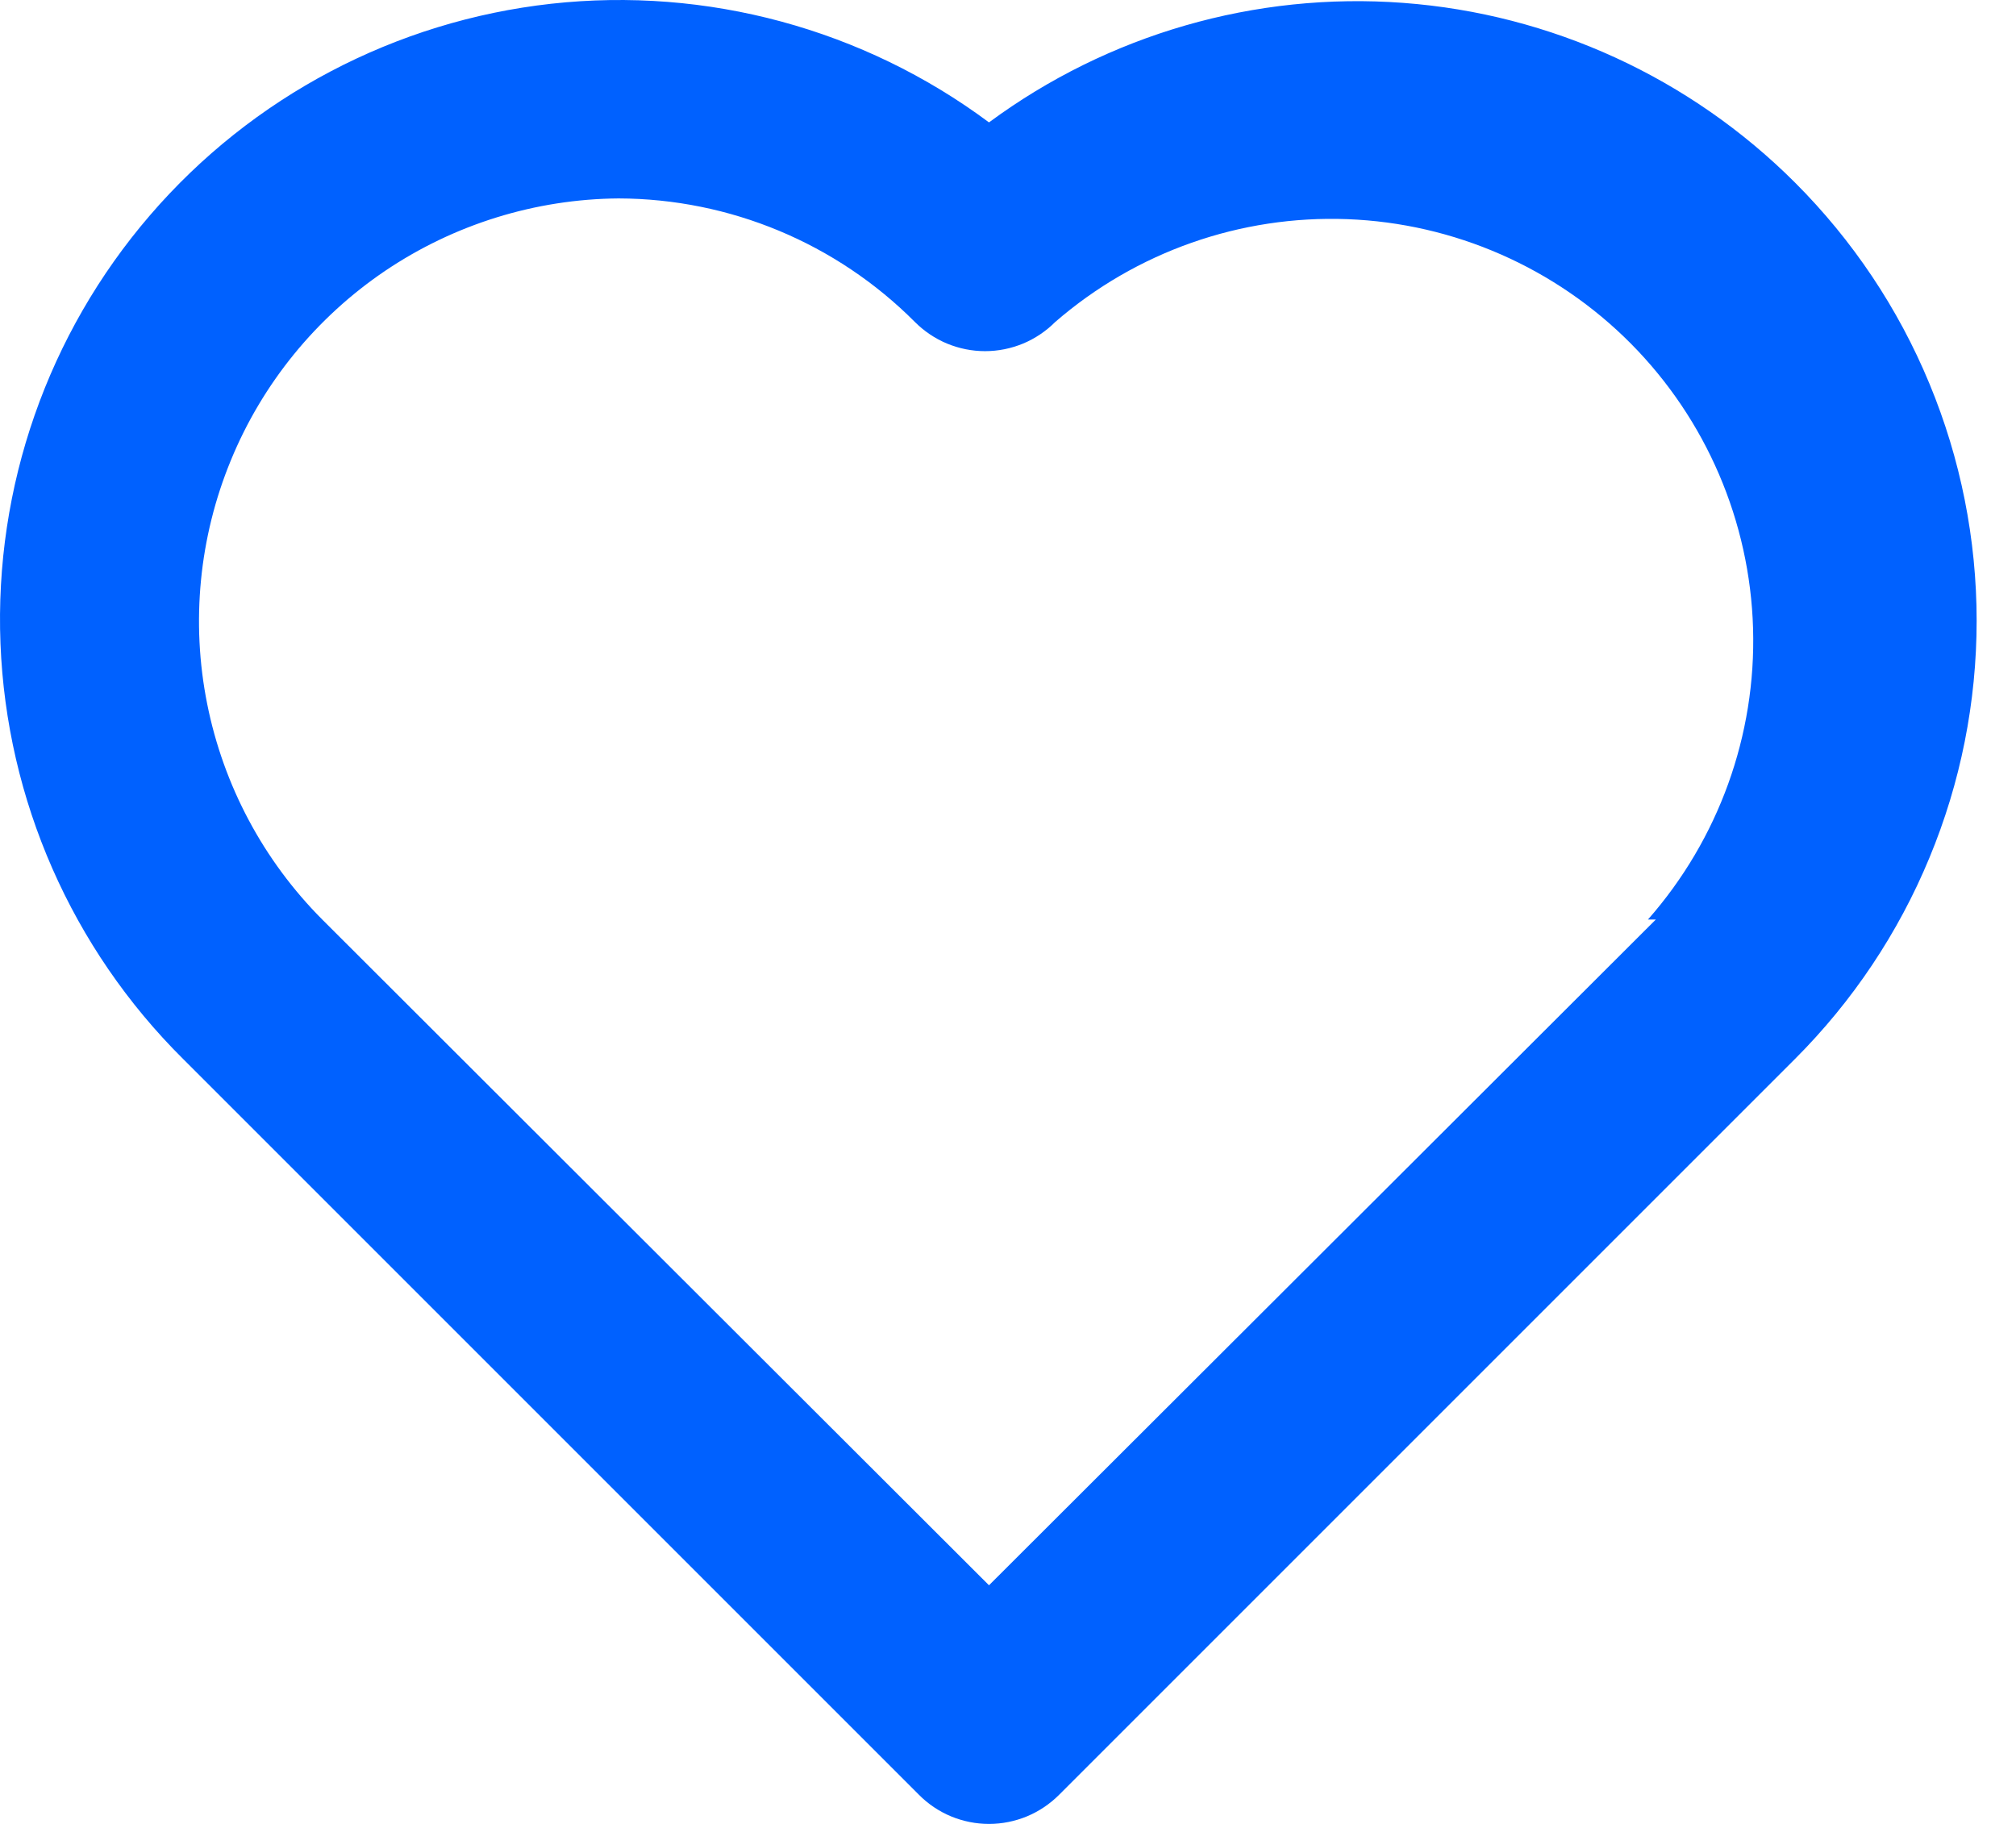 <svg width="21" height="19" viewBox="0 0 21 19" fill="none" xmlns="http://www.w3.org/2000/svg">
<path d="M18.699 1.903C17.606 0.81 16.158 0.145 14.617 0.03C13.076 -0.085 11.545 0.357 10.302 1.275C8.993 0.301 7.363 -0.14 5.742 0.039C4.12 0.219 2.626 1.006 1.562 2.243C0.498 3.479 -0.059 5.073 0.005 6.704C0.069 8.334 0.748 9.88 1.906 11.03L9.572 18.696C9.667 18.792 9.781 18.869 9.906 18.921C10.032 18.973 10.166 19 10.302 19C10.438 19 10.572 18.973 10.698 18.921C10.823 18.869 10.937 18.792 11.033 18.696L18.699 11.03C19.298 10.431 19.774 9.719 20.098 8.936C20.423 8.153 20.59 7.314 20.59 6.466C20.59 5.619 20.423 4.779 20.098 3.996C19.774 3.213 19.298 2.502 18.699 1.903ZM17.248 9.579L10.302 16.514L3.357 9.579C2.744 8.964 2.328 8.183 2.158 7.332C1.988 6.481 2.074 5.599 2.404 4.797C2.733 3.995 3.293 3.308 4.011 2.822C4.73 2.337 5.576 2.074 6.443 2.067C7.602 2.07 8.712 2.533 9.53 3.354C9.626 3.45 9.74 3.527 9.865 3.579C9.991 3.631 10.125 3.658 10.261 3.658C10.397 3.658 10.531 3.631 10.657 3.579C10.782 3.527 10.896 3.45 10.992 3.354C11.834 2.624 12.921 2.241 14.035 2.283C15.148 2.325 16.204 2.789 16.989 3.58C17.773 4.371 18.228 5.431 18.261 6.545C18.294 7.658 17.902 8.743 17.166 9.579H17.248Z" fill="#0061FF"/>
</svg>
